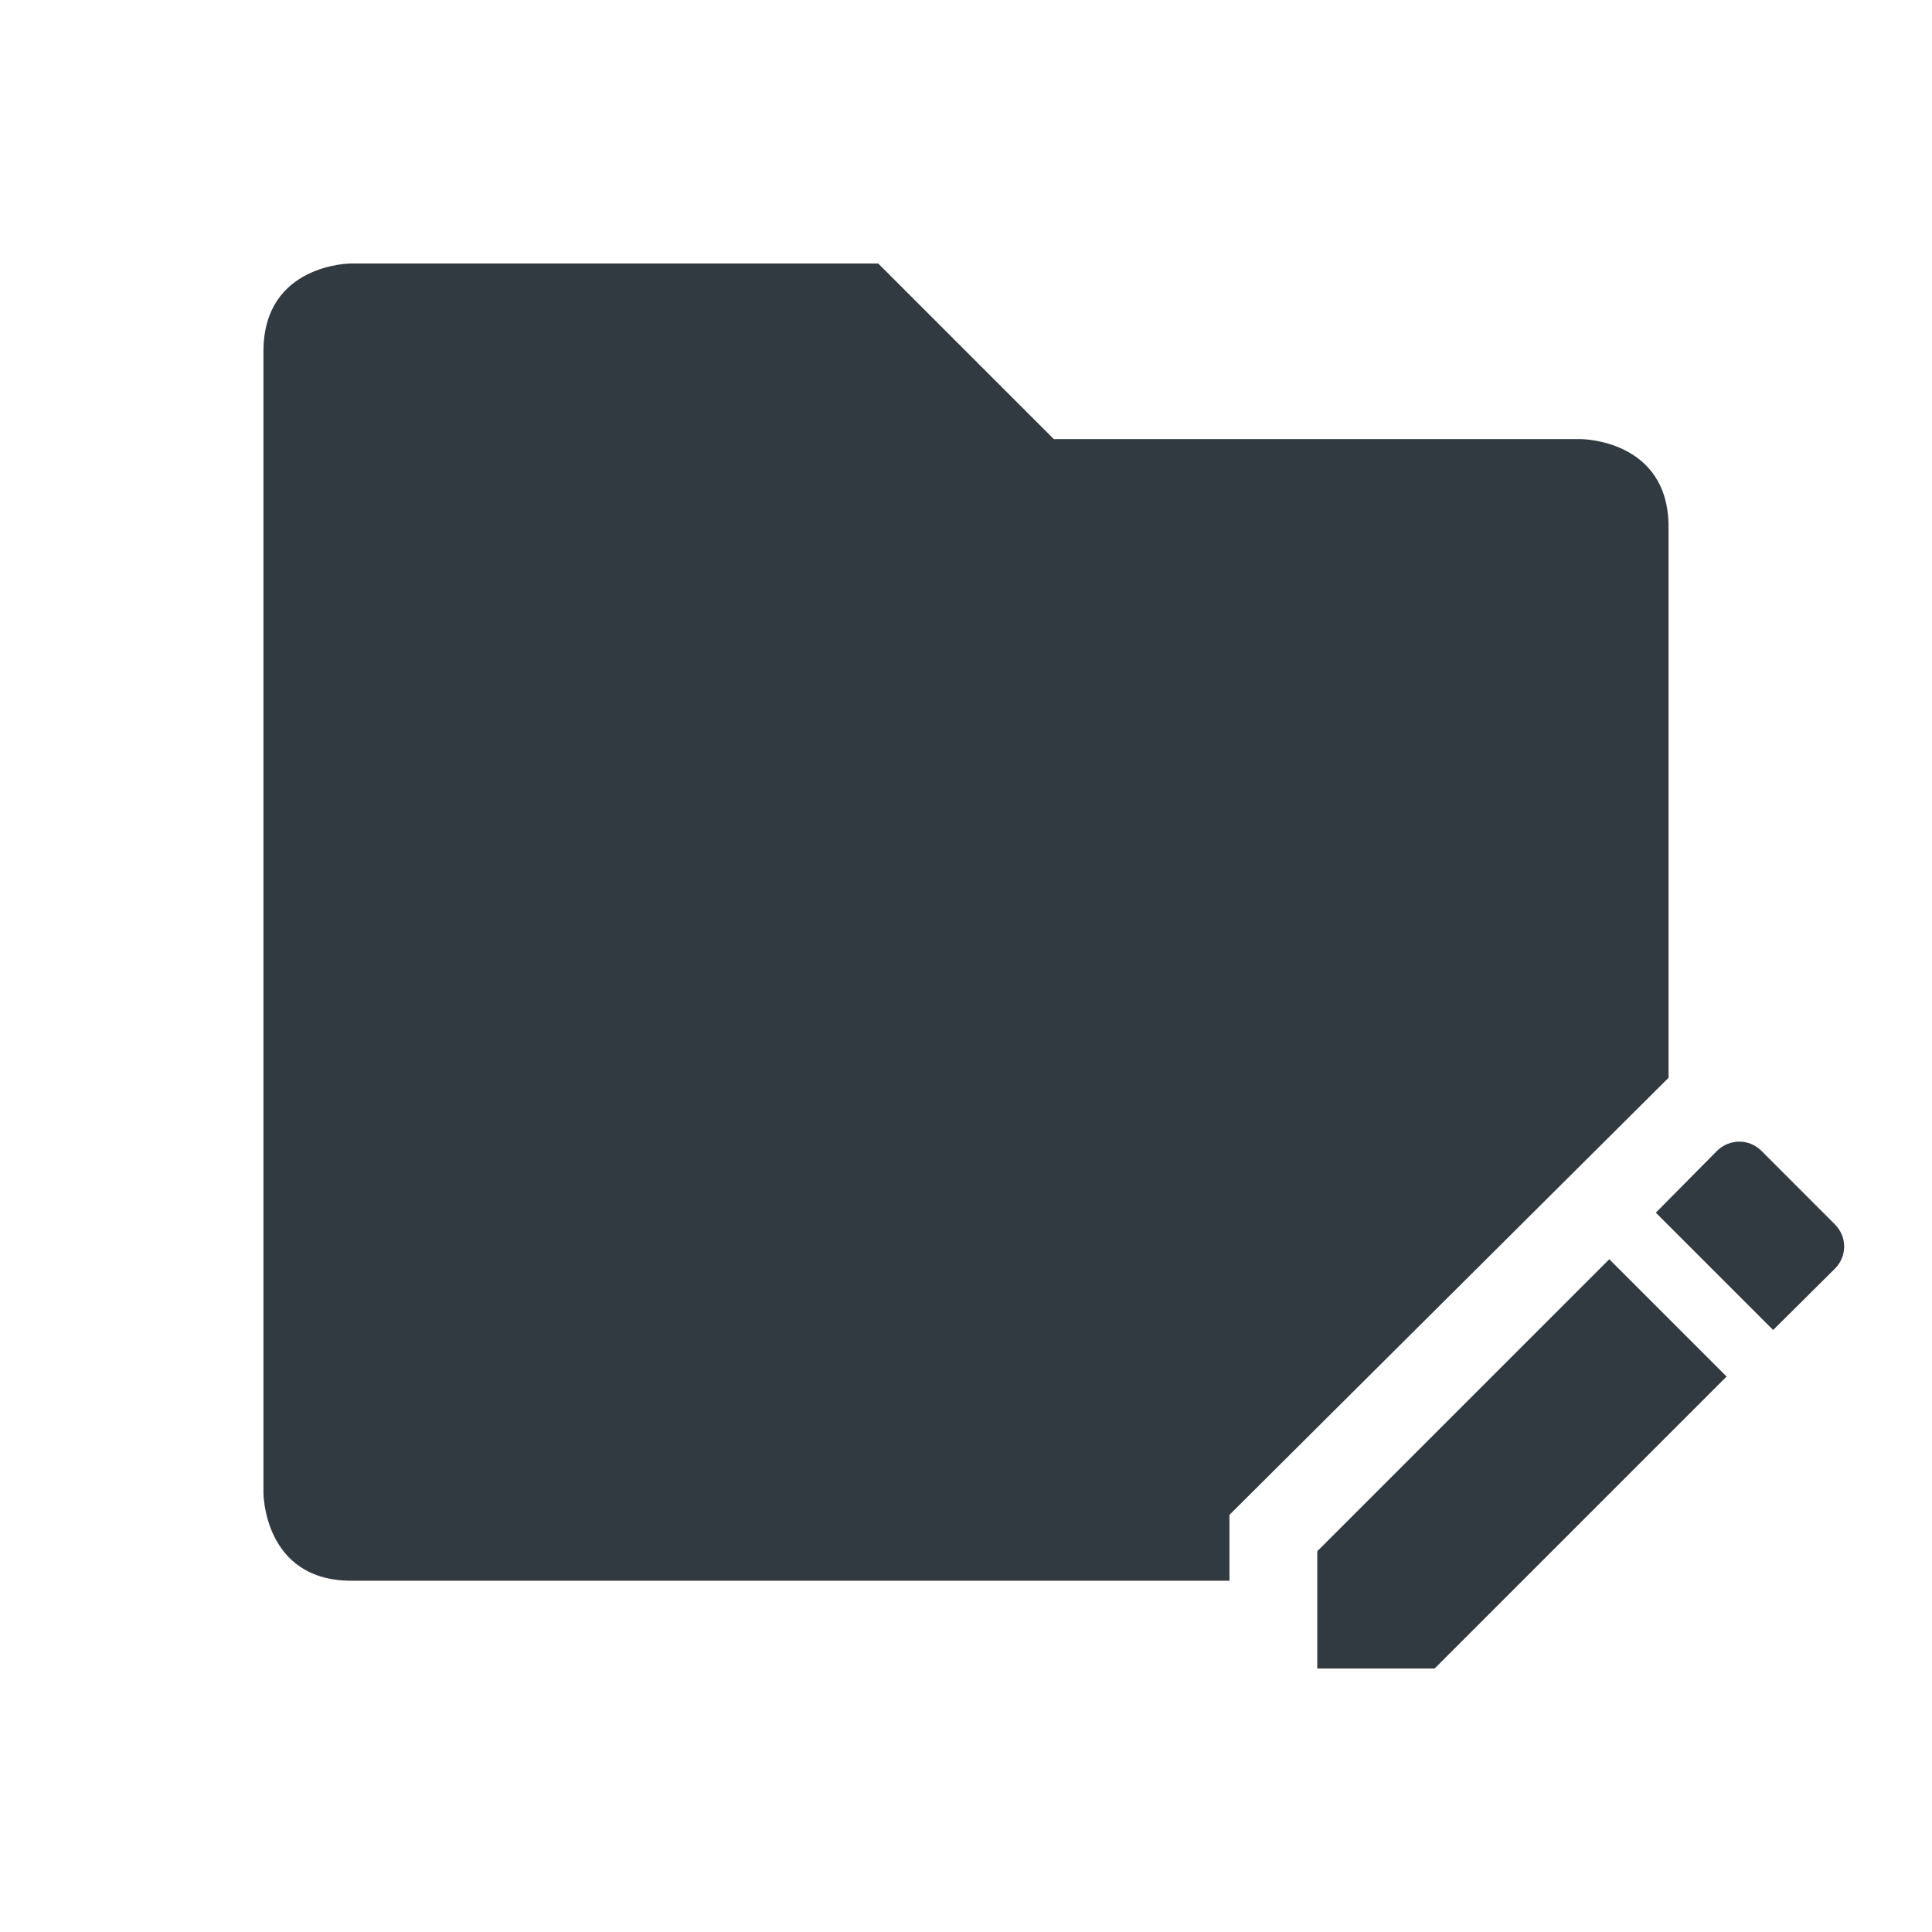 <svg xmlns="http://www.w3.org/2000/svg" width="22" height="22" version="1.1">
 <defs>
  <style id="current-color-scheme" type="text/css">
   .ColorScheme-Text { color:#323a41; } .ColorScheme-Highlight { color:#4285f4; } .ColorScheme-NeutralText { color:#ff9800; } .ColorScheme-PositiveText { color:#4caf50; } .ColorScheme-NegativeText { color:#f44336; }
  </style>
 </defs>
 <path style="fill:currentColor" class="ColorScheme-Text" d="M 4,3 C 4,3 3,3 3,4 V 17 C 3,17 3,18 4,18 H 14 V 17.25 L 19,12.273 V 6 C 19,5 18,5 18,5 H 12 L 10,3 Z"/>
 <path style="fill:currentColor" class="ColorScheme-Text" d="M 19.806,13 C 19.715,13 19.623,13.035 19.552,13.105 L 18.855,13.809 20.191,15.145 20.894,14.447 C 21.035,14.306 21.035,14.083 20.894,13.942 L 20.058,13.105 C 19.987,13.035 19.897,13 19.806,13 Z M 18.325,14.339 15,17.664 V 19 H 16.336 L 19.661,15.675 Z"/>
</svg>
